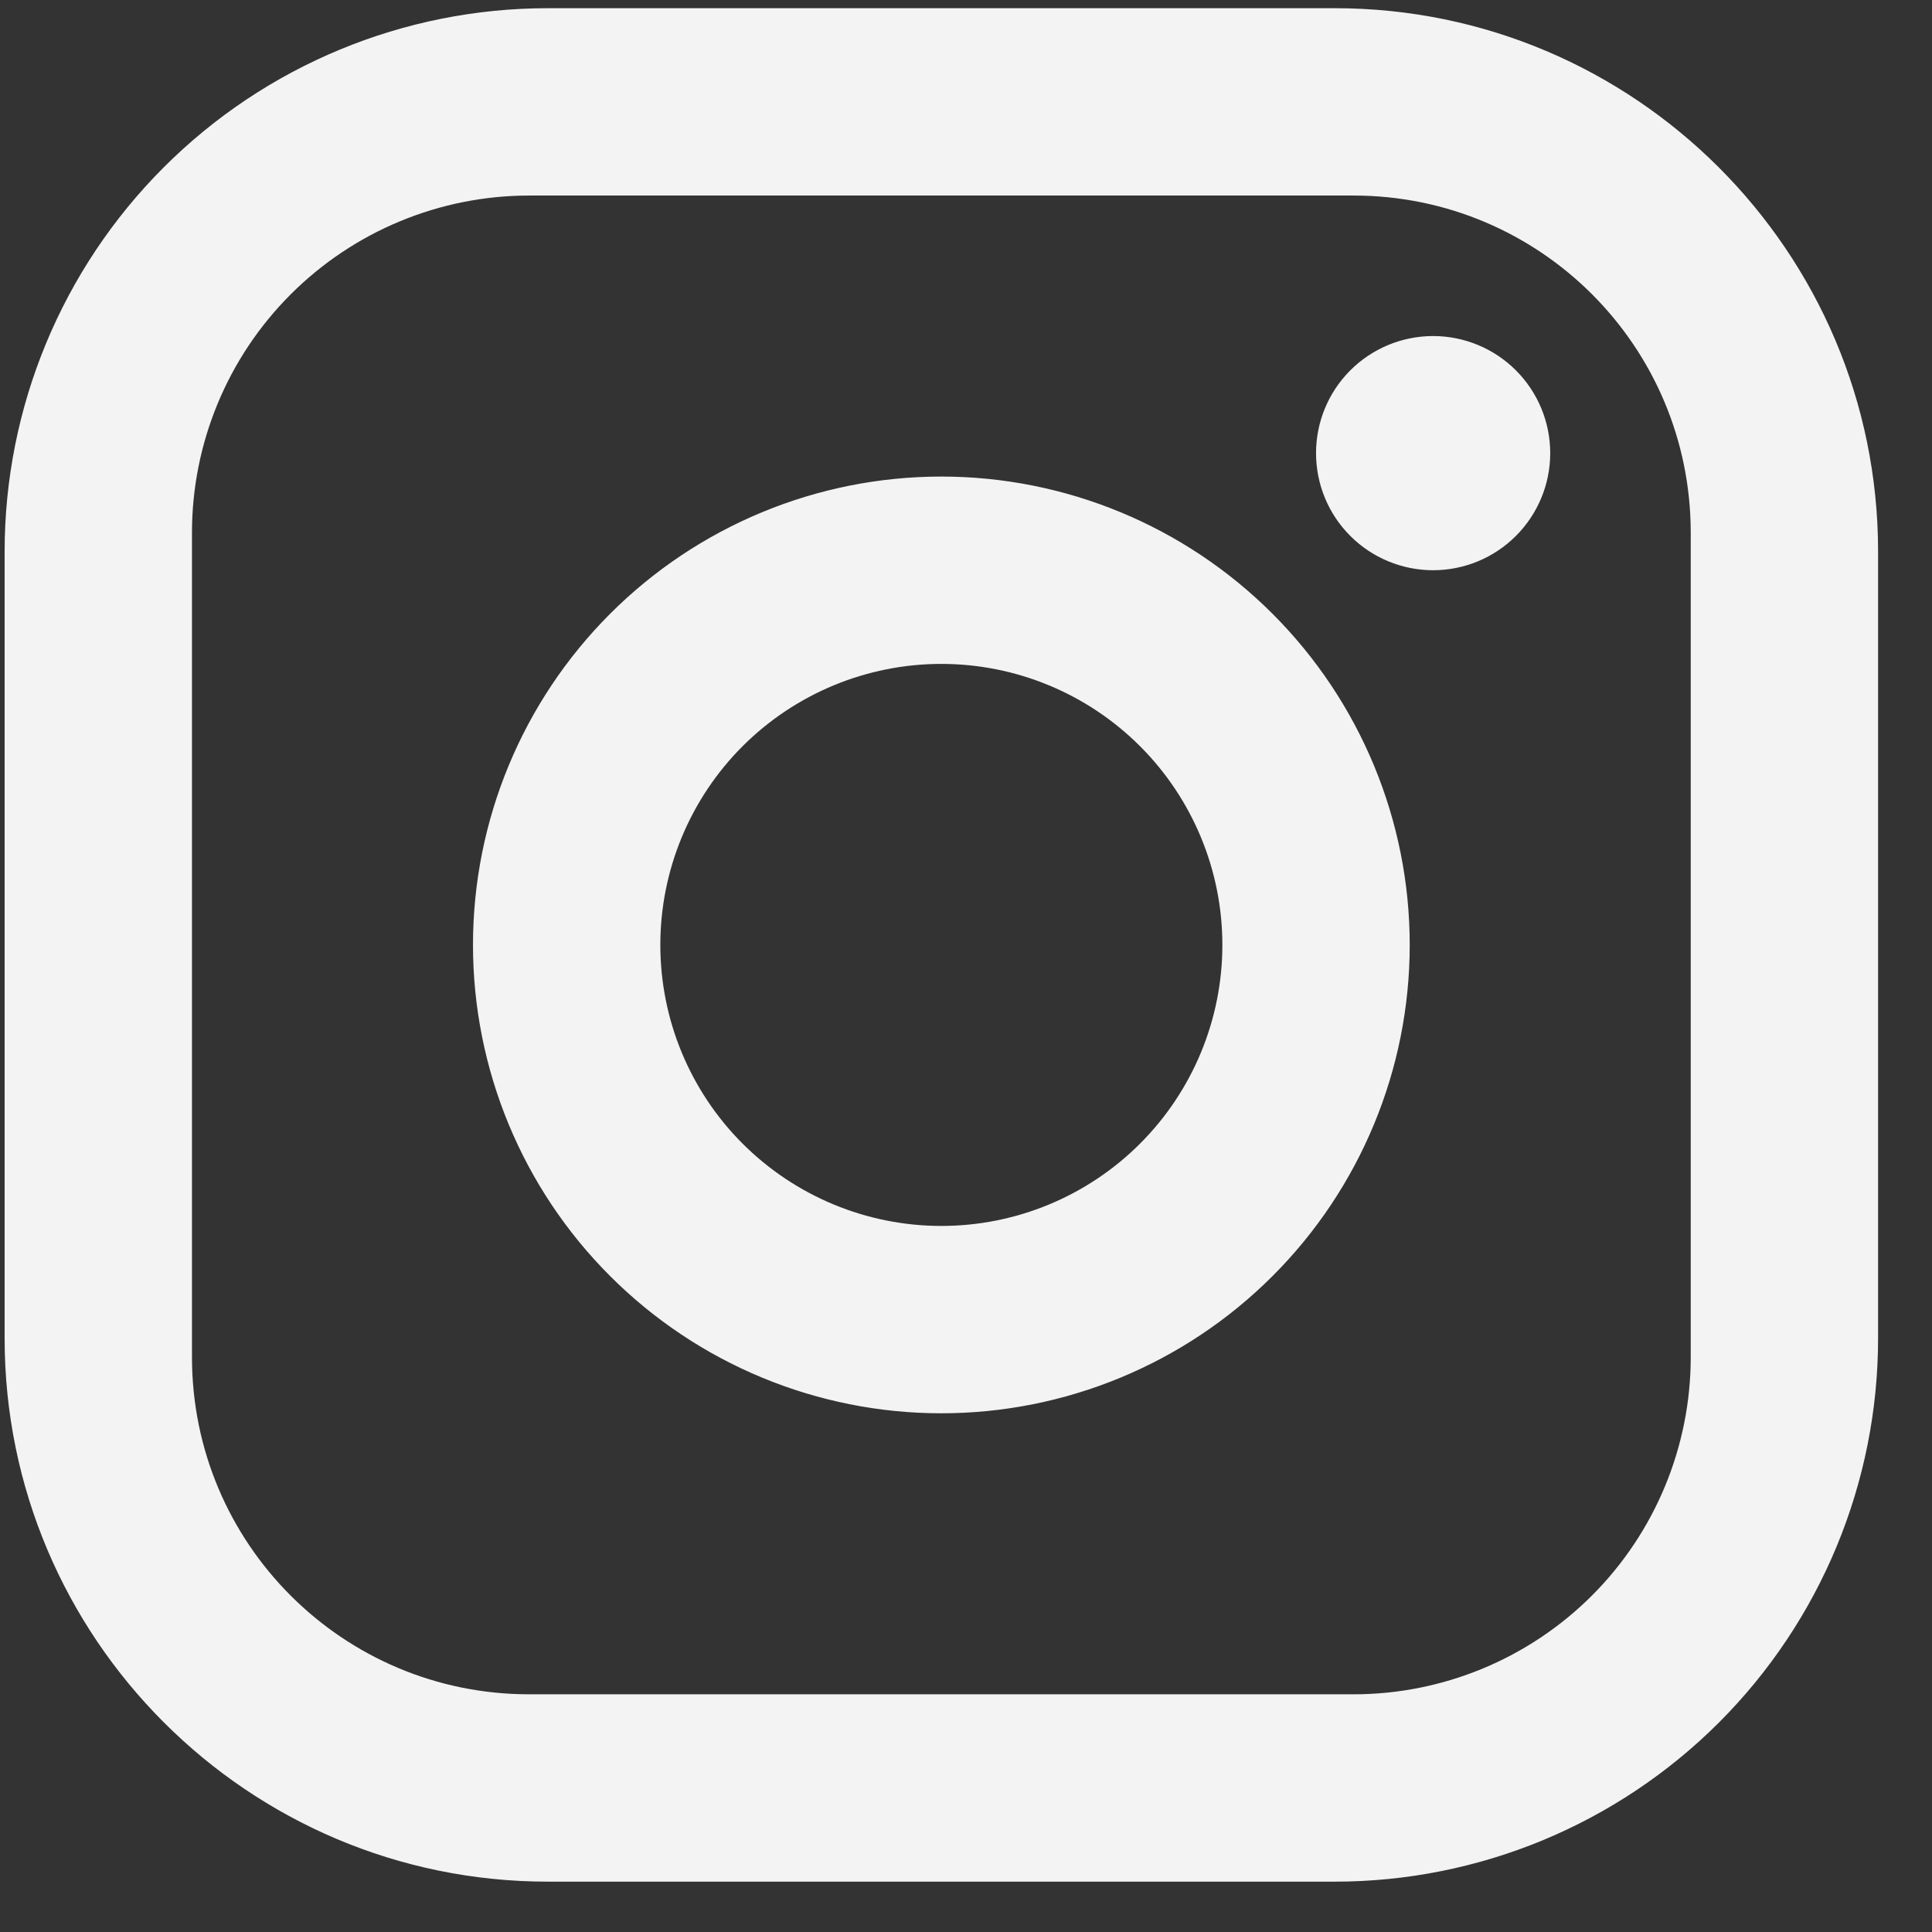 <svg width="33" height="33" viewBox="0 0 33 33" fill="none" xmlns="http://www.w3.org/2000/svg">
<rect x="0" y="0" width="33" height="33" fill="#333333" stroke="none"/>
<path d="M9.359 0.14H22.799C27.919 0.14 32.079 4.3 32.079 9.42V22.86C32.079 25.321 31.101 27.682 29.361 29.422C27.62 31.162 25.26 32.14 22.799 32.14H9.359C4.239 32.14 0.079 27.98 0.079 22.86V9.42C0.079 6.959 1.056 4.599 2.797 2.858C4.537 1.118 6.897 0.14 9.359 0.14M9.039 3.34C7.511 3.34 6.046 3.947 4.966 5.027C3.885 6.107 3.279 7.572 3.279 9.1V23.18C3.279 26.364 5.855 28.94 9.039 28.94H23.119C24.646 28.94 26.111 28.333 27.192 27.253C28.272 26.173 28.879 24.708 28.879 23.18V9.1C28.879 5.916 26.303 3.34 23.119 3.34H9.039ZM24.479 5.74C25.009 5.74 25.518 5.951 25.893 6.326C26.268 6.701 26.479 7.21 26.479 7.74C26.479 8.271 26.268 8.779 25.893 9.154C25.518 9.529 25.009 9.74 24.479 9.74C23.948 9.74 23.439 9.529 23.064 9.154C22.689 8.779 22.479 8.271 22.479 7.74C22.479 7.21 22.689 6.701 23.064 6.326C23.439 5.951 23.948 5.74 24.479 5.74ZM16.079 8.14C18.2 8.14 20.235 8.983 21.735 10.483C23.236 11.984 24.079 14.018 24.079 16.14C24.079 18.262 23.236 20.297 21.735 21.797C20.235 23.297 18.2 24.14 16.079 24.14C13.957 24.14 11.922 23.297 10.422 21.797C8.921 20.297 8.079 18.262 8.079 16.14C8.079 14.018 8.921 11.984 10.422 10.483C11.922 8.983 13.957 8.14 16.079 8.14M16.079 11.34C14.806 11.34 13.585 11.846 12.684 12.746C11.784 13.646 11.279 14.867 11.279 16.14C11.279 17.413 11.784 18.634 12.684 19.534C13.585 20.434 14.806 20.94 16.079 20.94C17.352 20.94 18.573 20.434 19.473 19.534C20.373 18.634 20.879 17.413 20.879 16.14C20.879 14.867 20.373 13.646 19.473 12.746C18.573 11.846 17.352 11.34 16.079 11.34Z" fill="#F3F3F3"/>
</svg>
